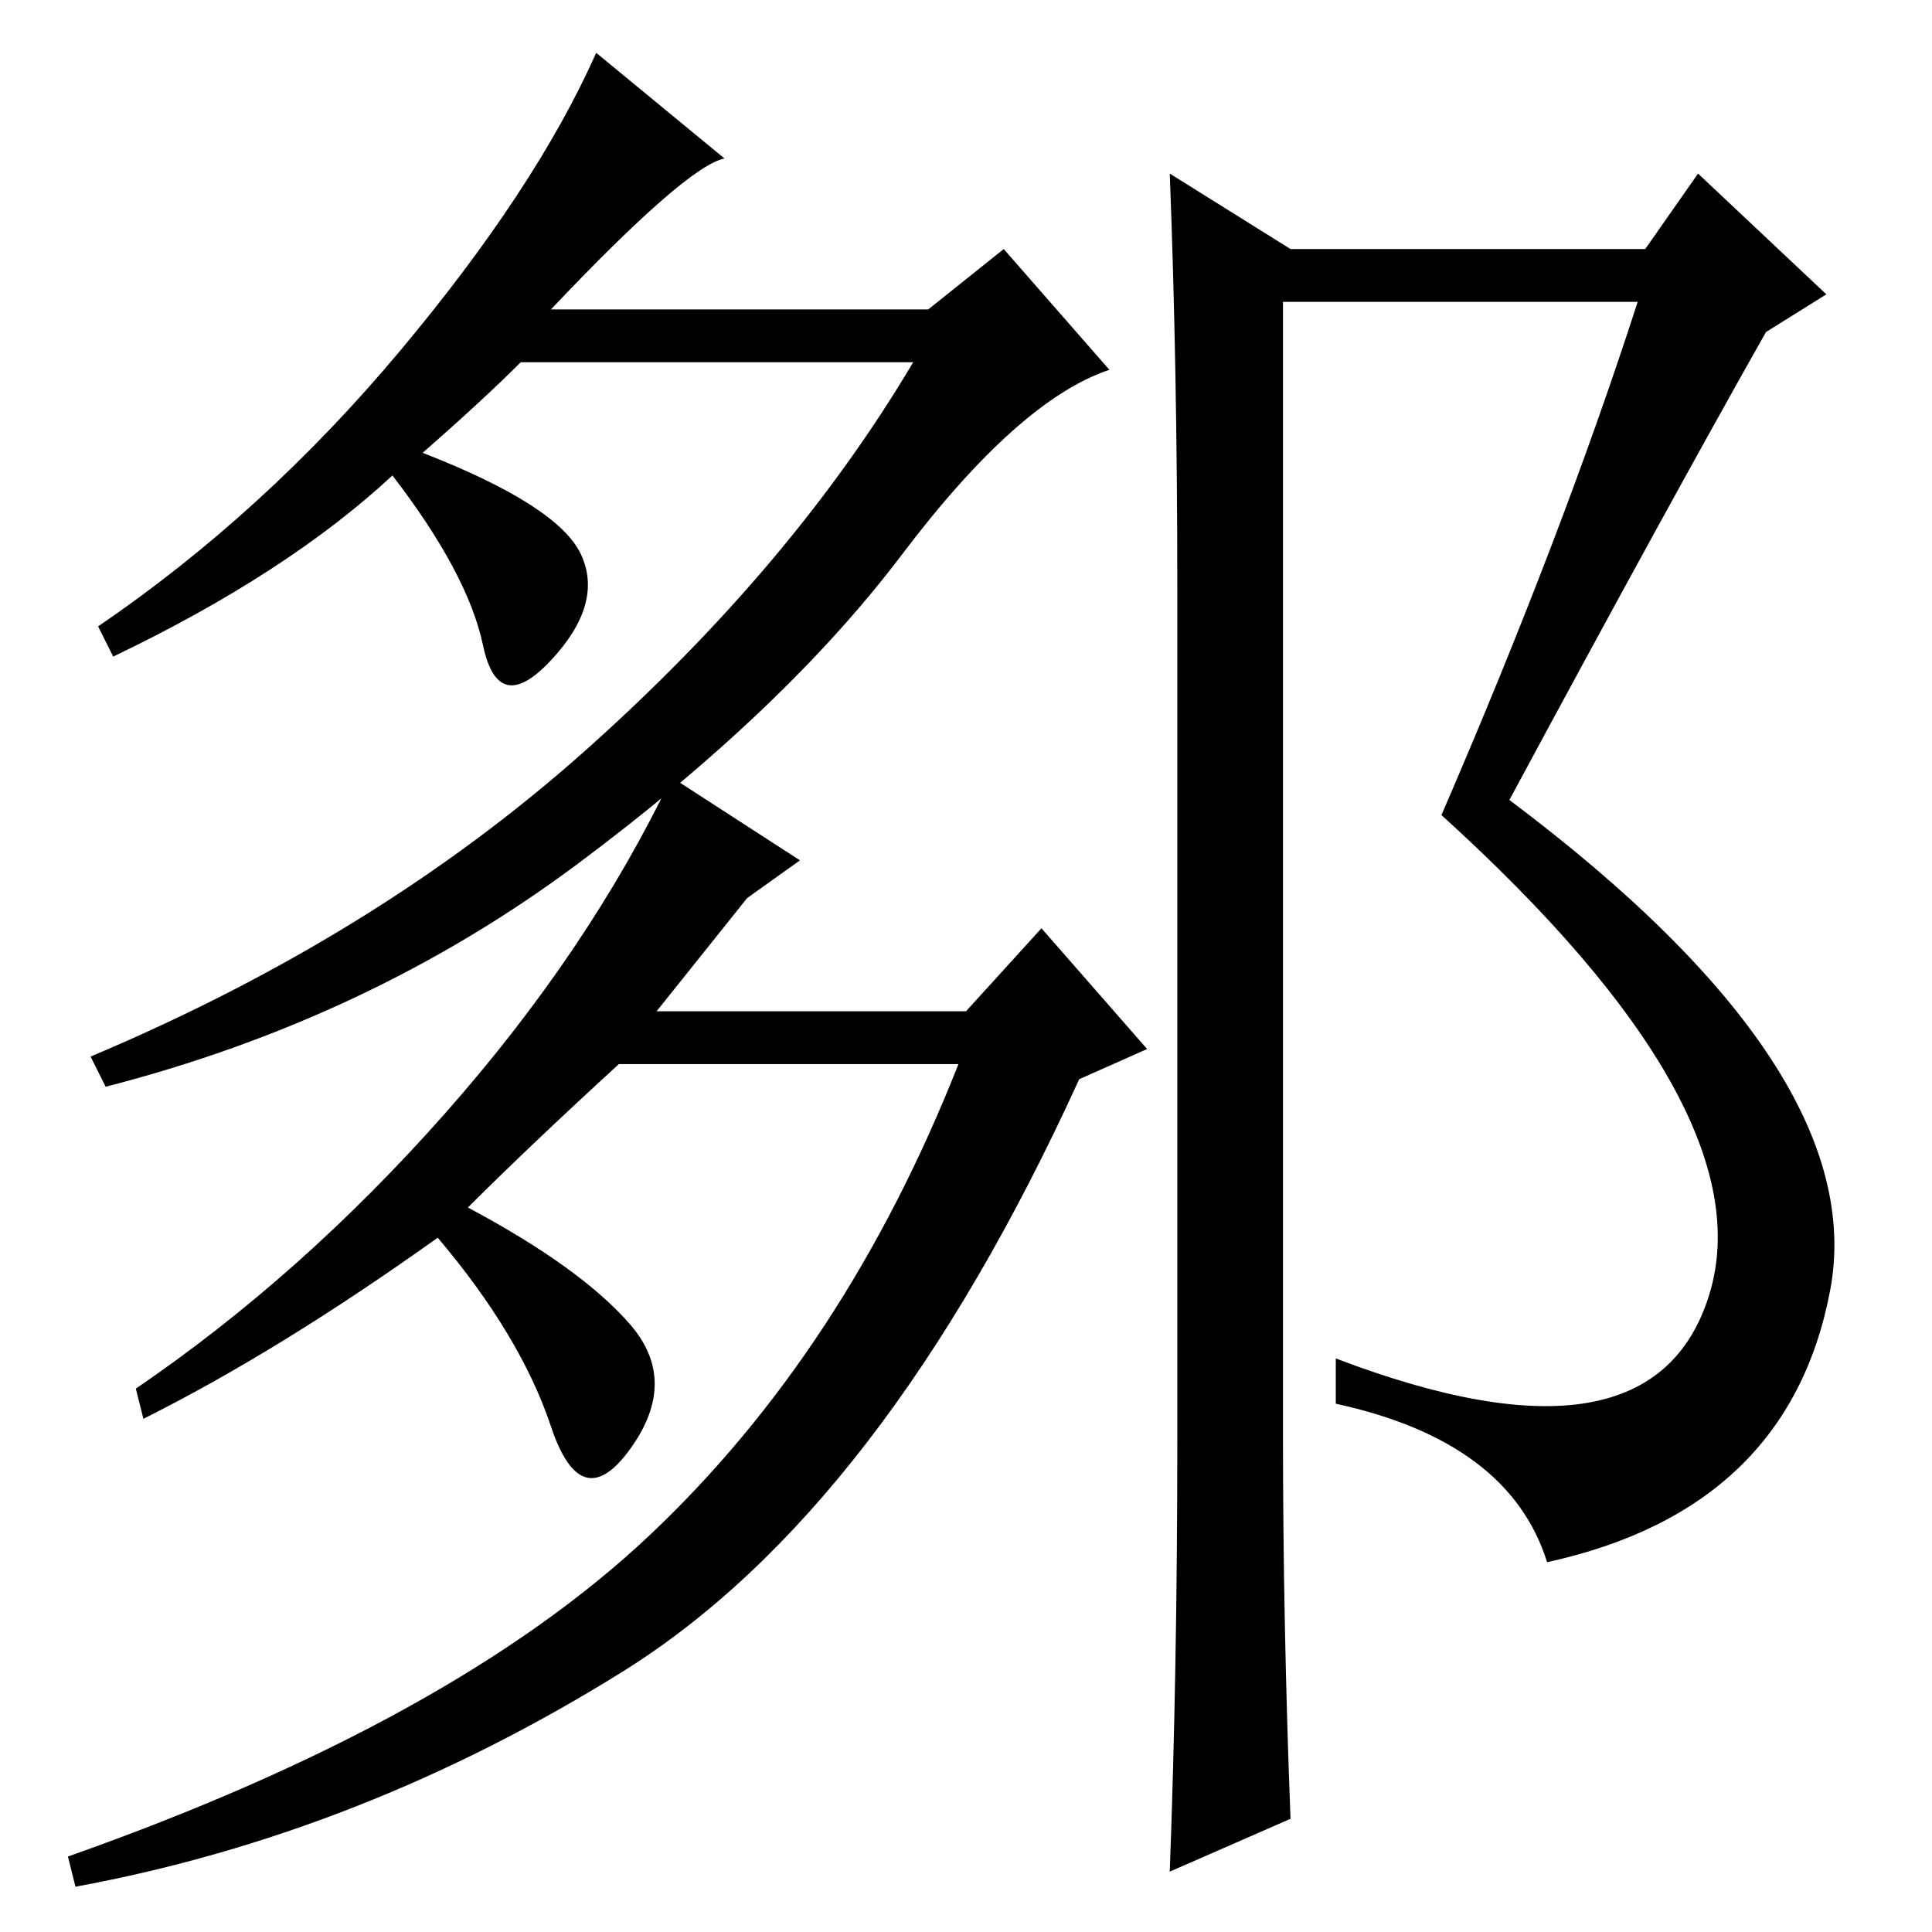 <?xml version="1.0" standalone="no"?>
<!DOCTYPE svg PUBLIC "-//W3C//DTD SVG 1.1//EN" "http://www.w3.org/Graphics/SVG/1.1/DTD/svg11.dtd" >
<svg xmlns="http://www.w3.org/2000/svg" xmlns:xlink="http://www.w3.org/1999/xlink" version="1.1" viewBox="0 -36 256 256">
  <g transform="matrix(1 0 0 -1 0 220)">
   <path fill="currentColor"
d="M56 196q18 -7 21 -13.5t-4 -14t-9 2t-12 22.5q-14 -13 -37 -24l-2 4q22 15 40 36.5t26 39.5l17 -14q-5 -1 -23 -20h50l10 8l14 -16q-12 -4 -27.5 -24.5t-43 -41t-62.5 -29.5l-2 4q38 16 65.5 40.5t43.5 51.5h-52q-5 -5 -13 -12zM19 68l-1 4q22 15 41 36.5t30 44.5l17 -11
l-7 -5l-12 -15h41l10 11l14 -16l-9 -4q-26 -57 -60.5 -78.5t-72.5 -28.5l-1 4q51 18 77 42.5t41 62.5h-45q-12 -11 -20 -19q15 -8 21.5 -15.5t0 -16.5t-10.5 3t-15 25q-21 -15 -39 -24zM156 65v113q0 29 -1 55l16 -10h47l7 10l17 -16l-8 -5q-13 -23 -34 -62q48 -36 42.5 -65
t-37.5 -36q-5 16 -28 21v6q42 -16 49.5 8.5t-35.5 63.5q16 37 26 68h-47v-150q0 -25 1 -51l-16 -7q1 27 1 57z" />
  </g>

</svg>
